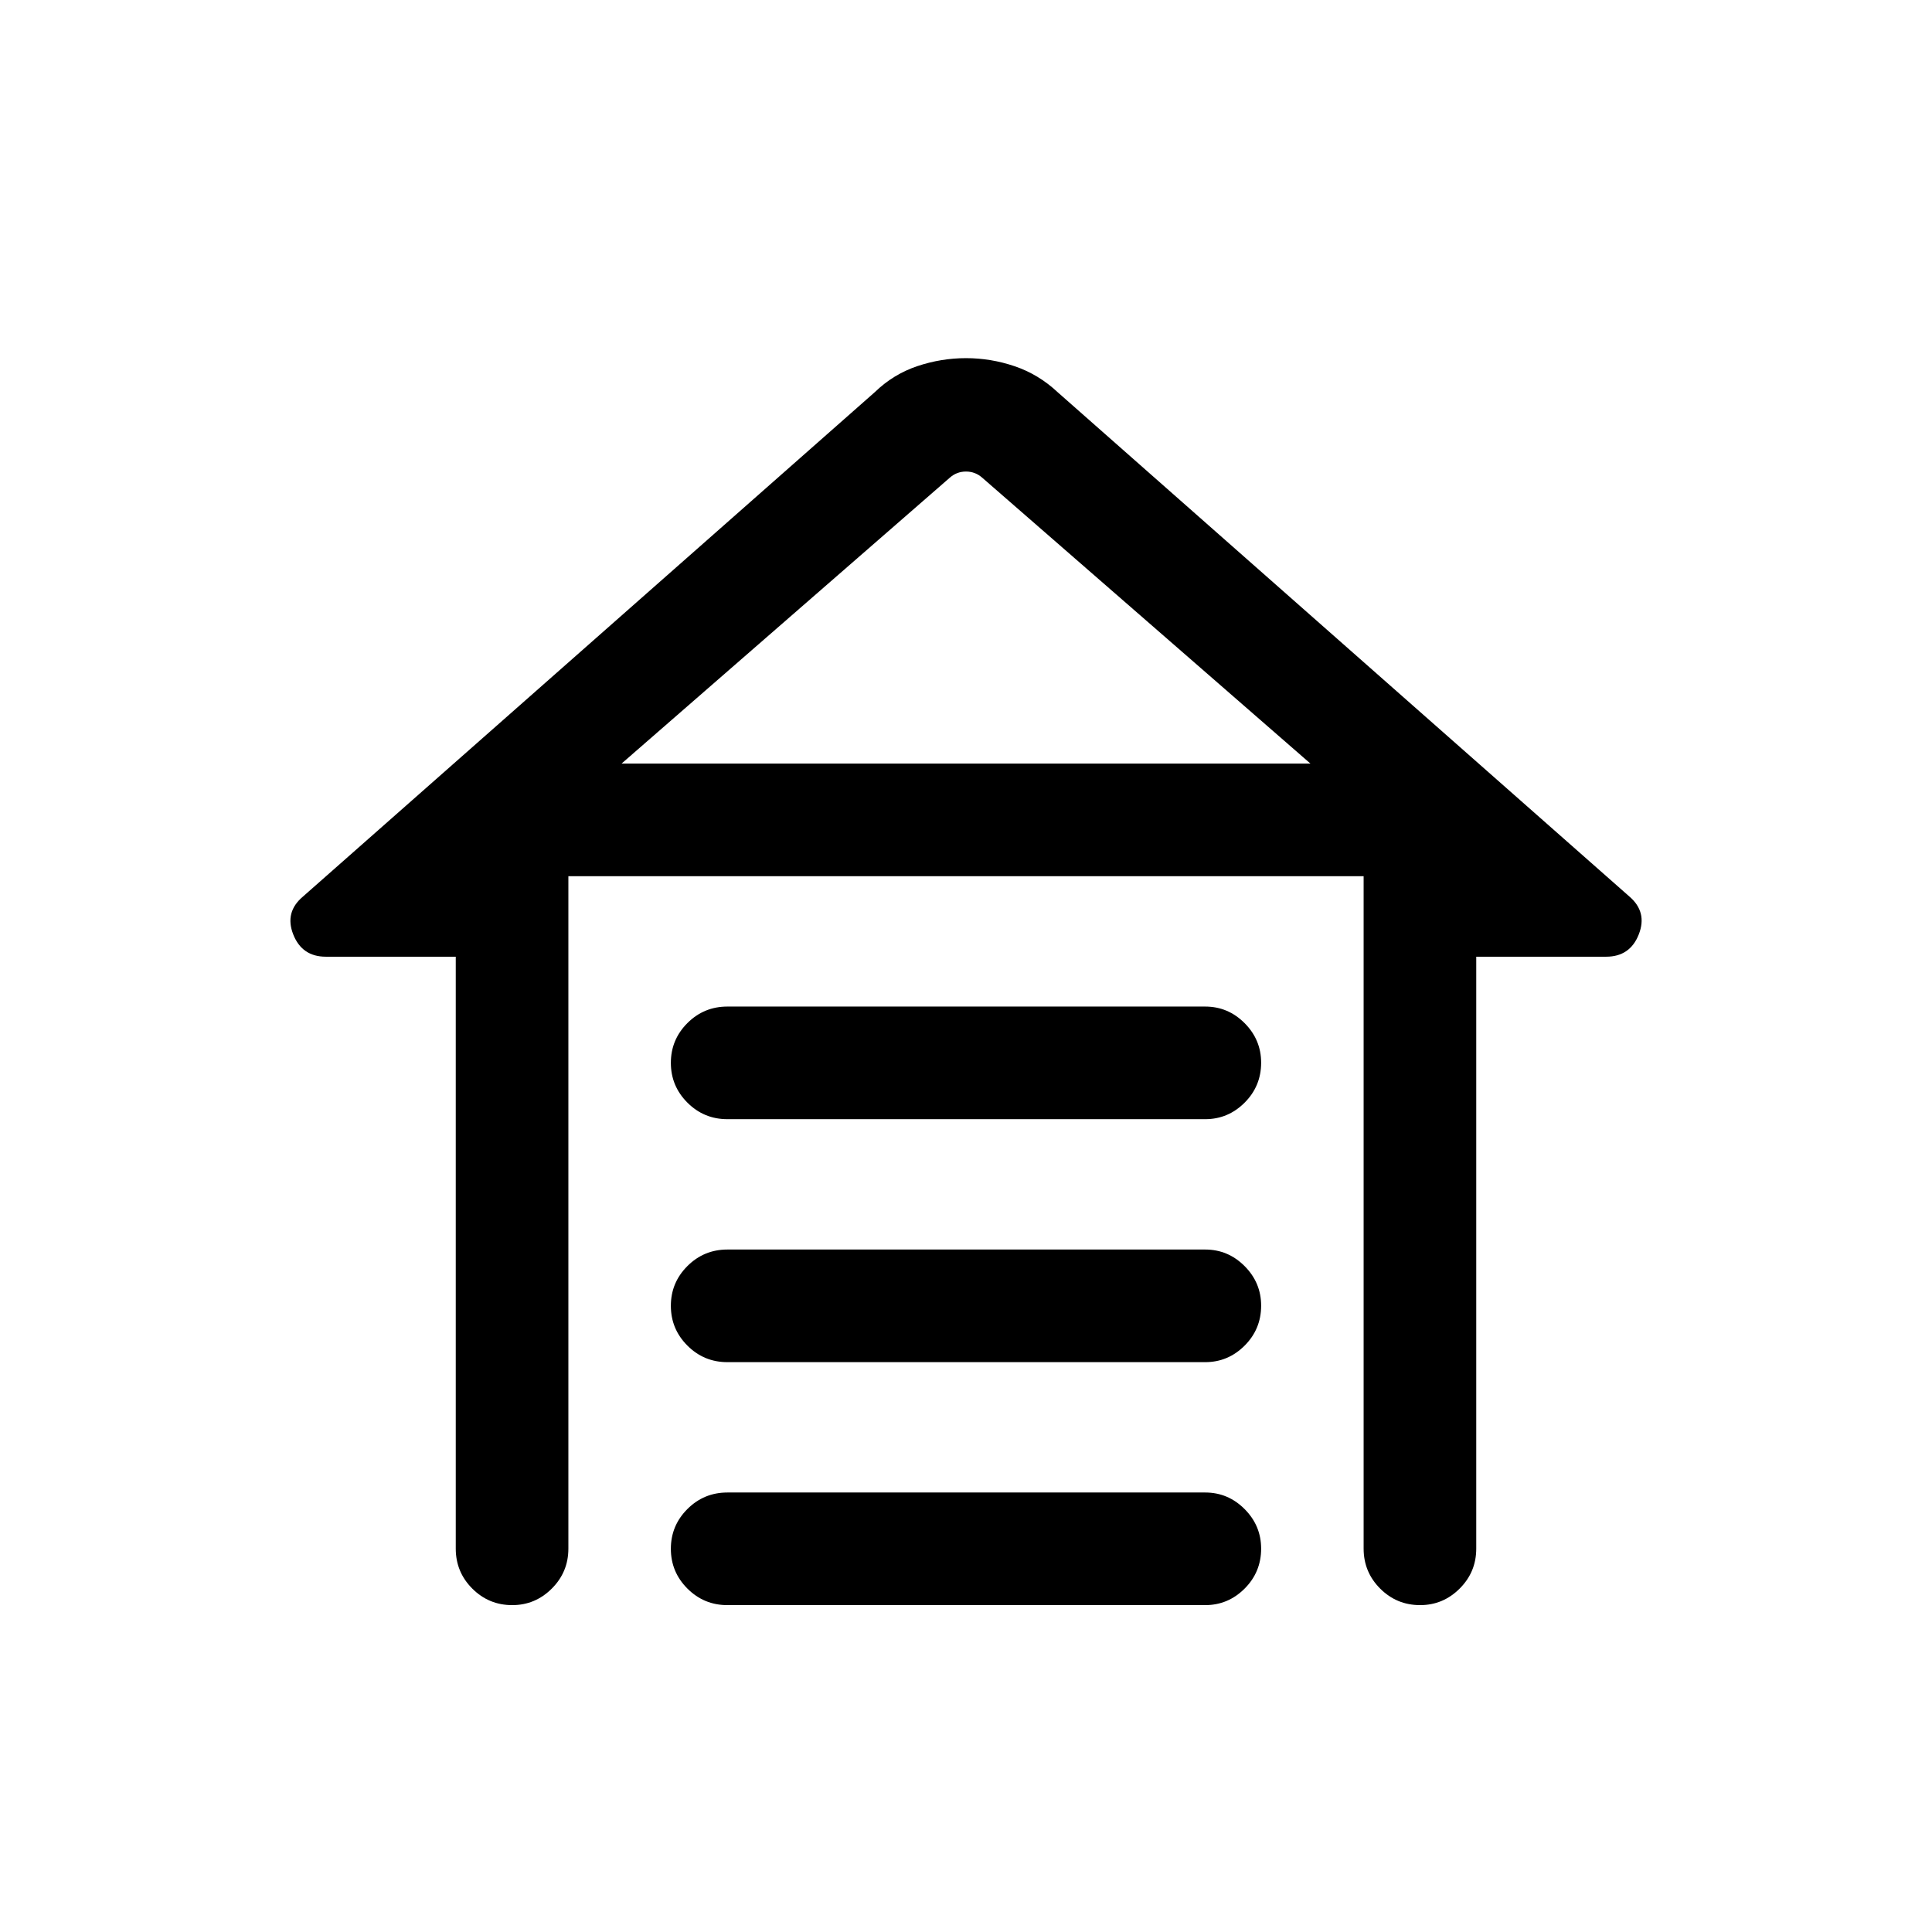<svg xmlns="http://www.w3.org/2000/svg" height="24" viewBox="0 -960 960 960" width="24"><path d="M361.423-459.845h237.429q11.378 0 19.59 8.239 8.211 8.24 8.211 19.658 0 11.641-8.211 19.852-8.212 8.211-19.59 8.211H361.423q-11.634 0-19.855-8.225-8.221-8.224-8.221-19.768t8.221-19.756q8.221-8.211 19.855-8.211Zm0 120.731h237.429q11.378 0 19.59 8.239 8.211 8.239 8.211 19.658 0 11.64-8.211 19.852-8.212 8.211-19.59 8.211H361.423q-11.634 0-19.855-8.225t-8.221-19.768q0-11.544 8.221-19.756 8.221-8.211 19.855-8.211Zm0 120.731h237.429q11.378 0 19.59 8.239 8.211 8.239 8.211 19.658 0 11.64-8.211 19.852-8.212 8.211-19.59 8.211H361.423q-11.634 0-19.855-8.225t-8.221-19.769q0-11.544 8.221-19.755 8.221-8.211 19.855-8.211Zm-134.96 27.884v-294.117h-64.538q-11.878 0-16.228-11.096-4.349-11.096 4.882-18.827l284.114-250.613q9.23-8.923 21.096-12.904 11.865-3.981 24.211-3.981 12.346 0 24.202 4.024 11.855 4.024 21.298 12.861l284.114 250.613q9.038 7.731 4.689 18.827-4.35 11.096-16.228 11.096h-64.538v294.117q0 11.634-8.239 19.855t-19.658 8.221q-11.64 0-19.852-8.221-8.211-8.221-8.211-19.855v-334.117H282.423v334.117q0 11.634-8.239 19.855t-19.658 8.221q-11.64 0-19.852-8.221-8.211-8.221-8.211-19.855Zm245.459-532.116L308.845-580.576h342.31L488.078-722.615q-3.462-3.077-8.078-3.077t-8.078 3.077ZM480-580.576h171.155-342.31H480Z"/></svg>